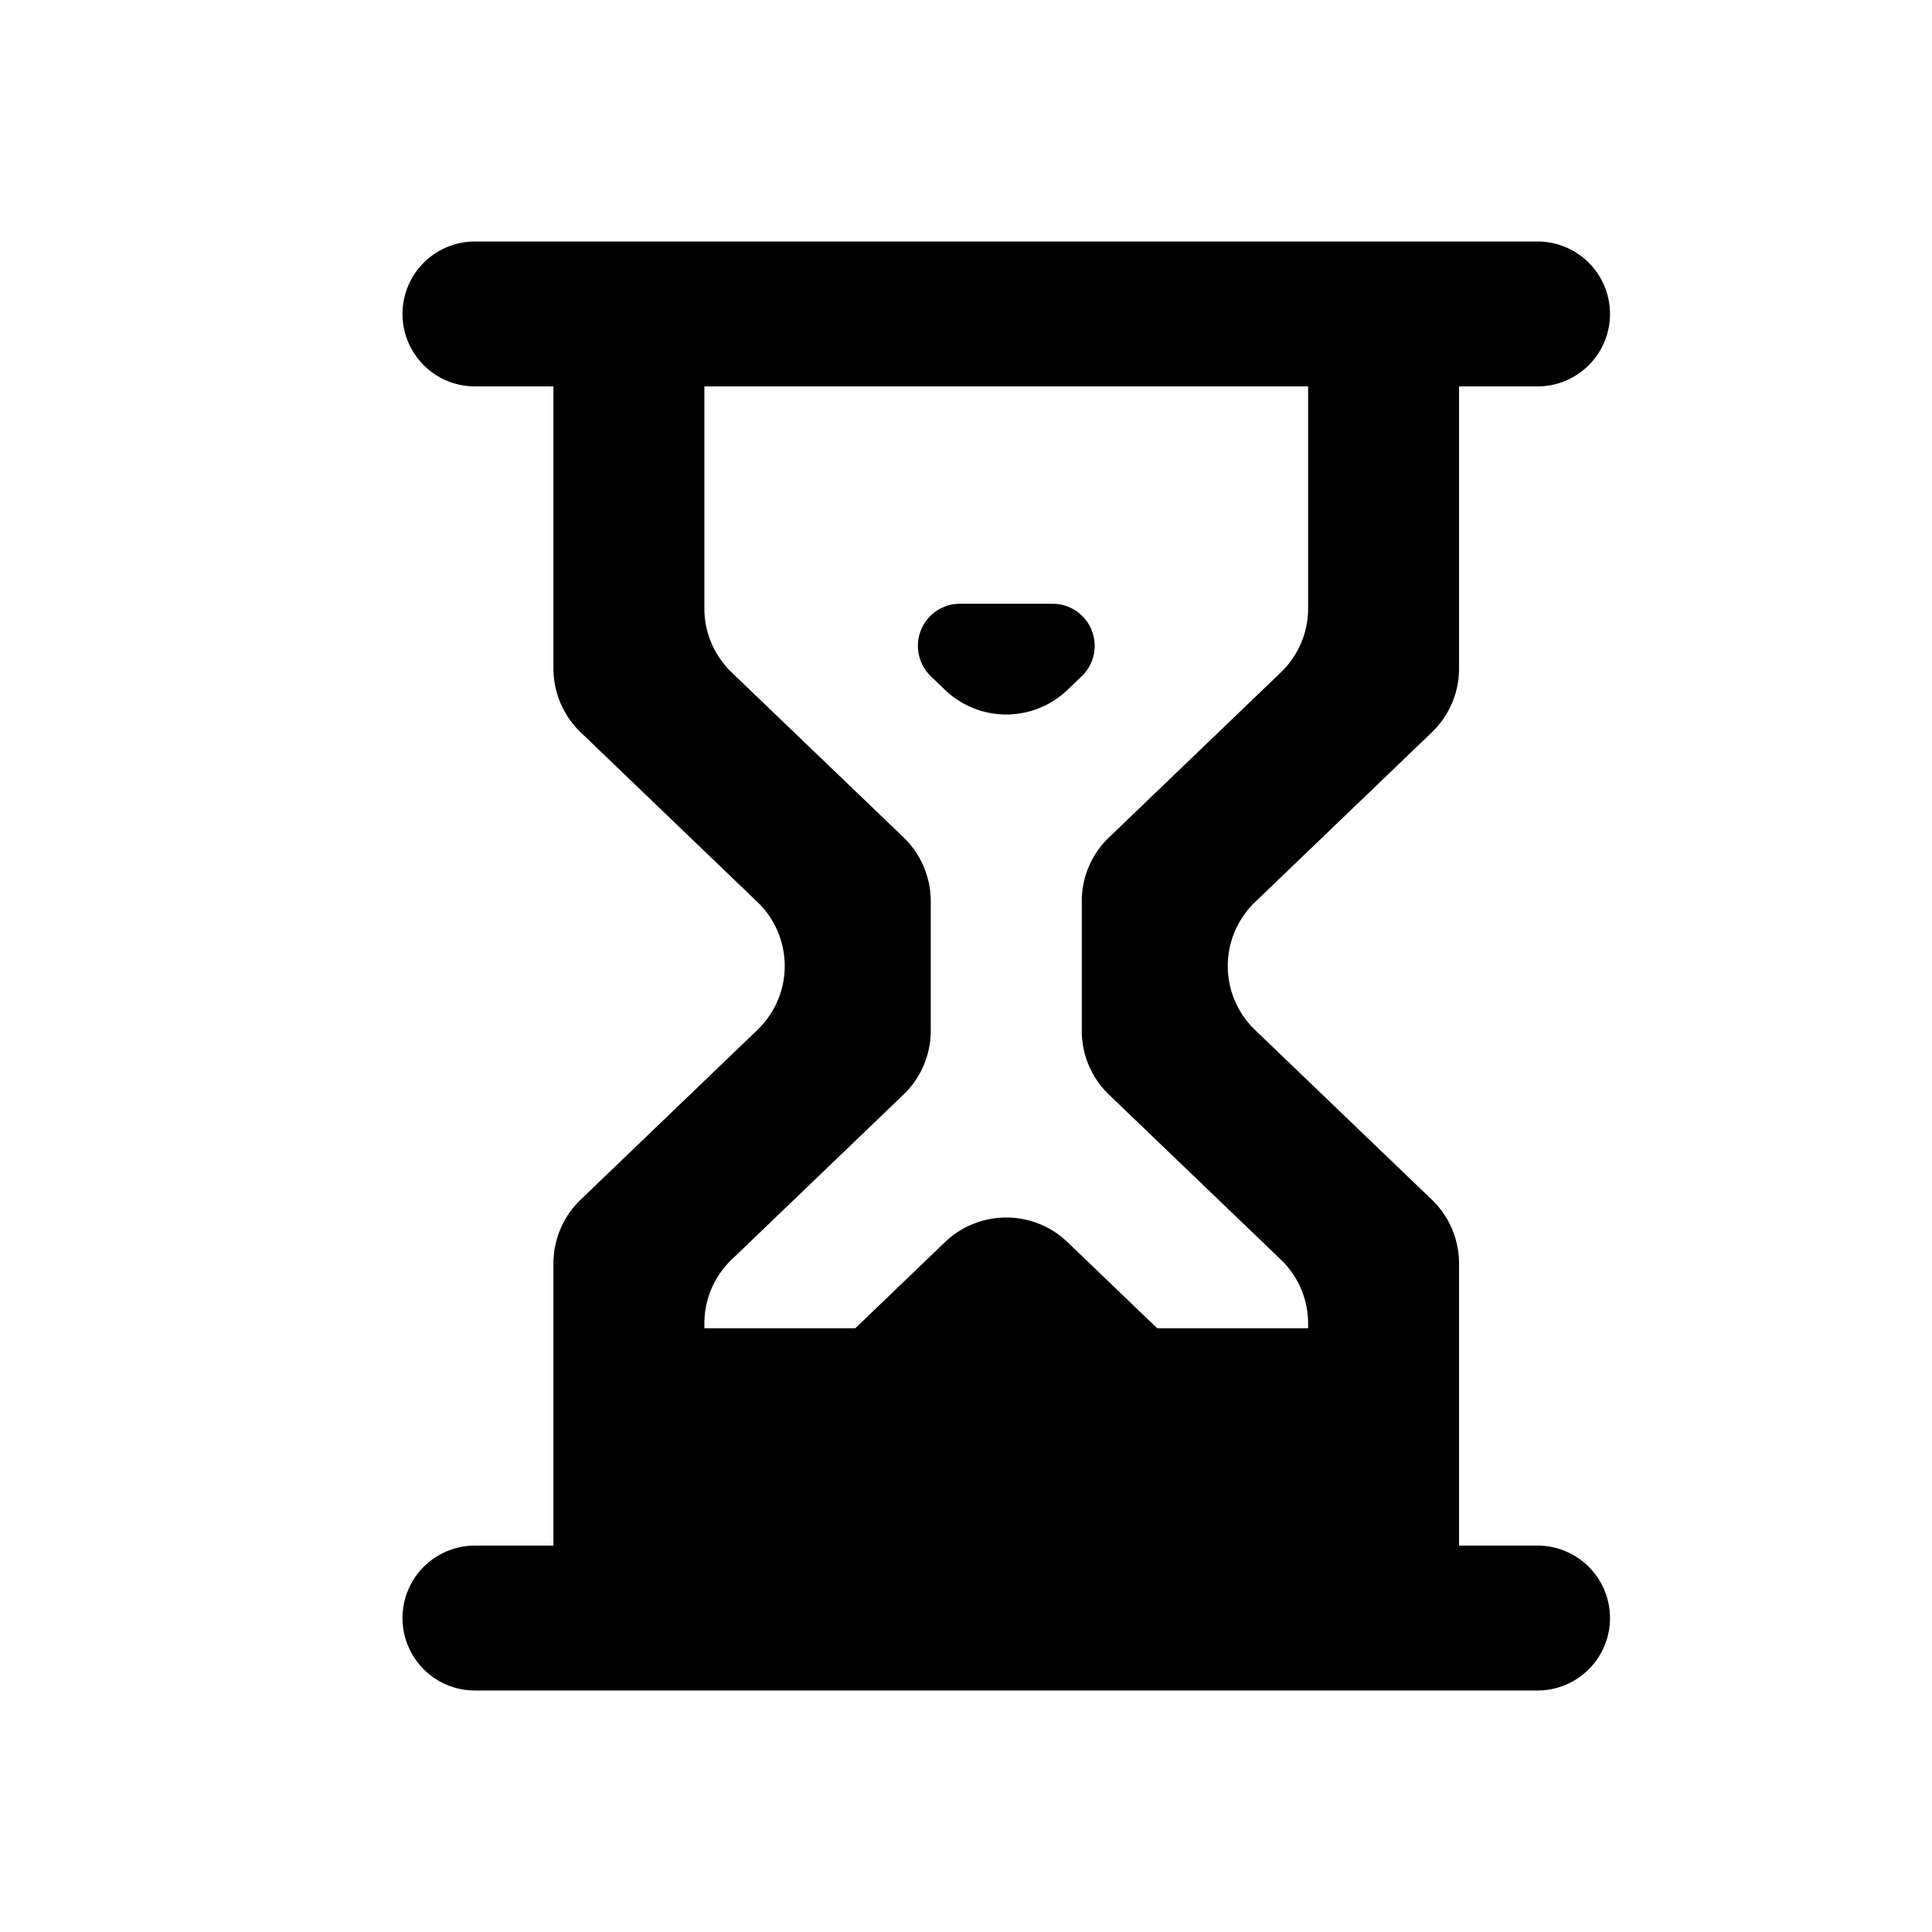 <svg xmlns="http://www.w3.org/2000/svg" viewBox="0 0 24 24">
    <path d="M20 3.9a.9.9 0 0 1-.9.9h-.975v3.504c0 .3-.122.586-.338.793l-2.197 2.11a1.1 1.1 0 0 0 0 1.587l2.197 2.109a1.1 1.1 0 0 1 .338.793V19.2h.975a.9.9 0 1 1 0 1.8H5.9a.9.9 0 1 1 0-1.8h.975v-3.504c0-.3.122-.586.338-.793l2.197-2.11a1.1 1.1 0 0 0 0-1.587L7.213 9.097a1.1 1.1 0 0 1-.338-.793V4.8H5.9a.9.9 0 0 1 0-1.8h13.2a.9.9 0 0 1 .9.9zm-4.088 11.748l-2.136-2.05a1.1 1.1 0 0 1-.338-.794v-1.608c0-.3.122-.586.338-.793l2.136-2.051a1.1 1.1 0 0 0 .338-.794V4.8h-7.5v2.758c0 .3.122.586.338.794l2.136 2.05a1.1 1.1 0 0 1 .338.794v1.608c0 .3-.122.586-.338.793l-2.136 2.051a1.1 1.1 0 0 0-.338.794v.058h1.875l1.113-1.069a1.1 1.1 0 0 1 1.524 0l1.113 1.069h1.875v-.058a1.1 1.1 0 0 0-.338-.794zm-4.174-7.08l-.175-.168a.523.523 0 0 1 .362-.9h1.15a.523.523 0 0 1 .363.9l-.176.169a1.1 1.1 0 0 1-1.524 0z"/>
</svg>
